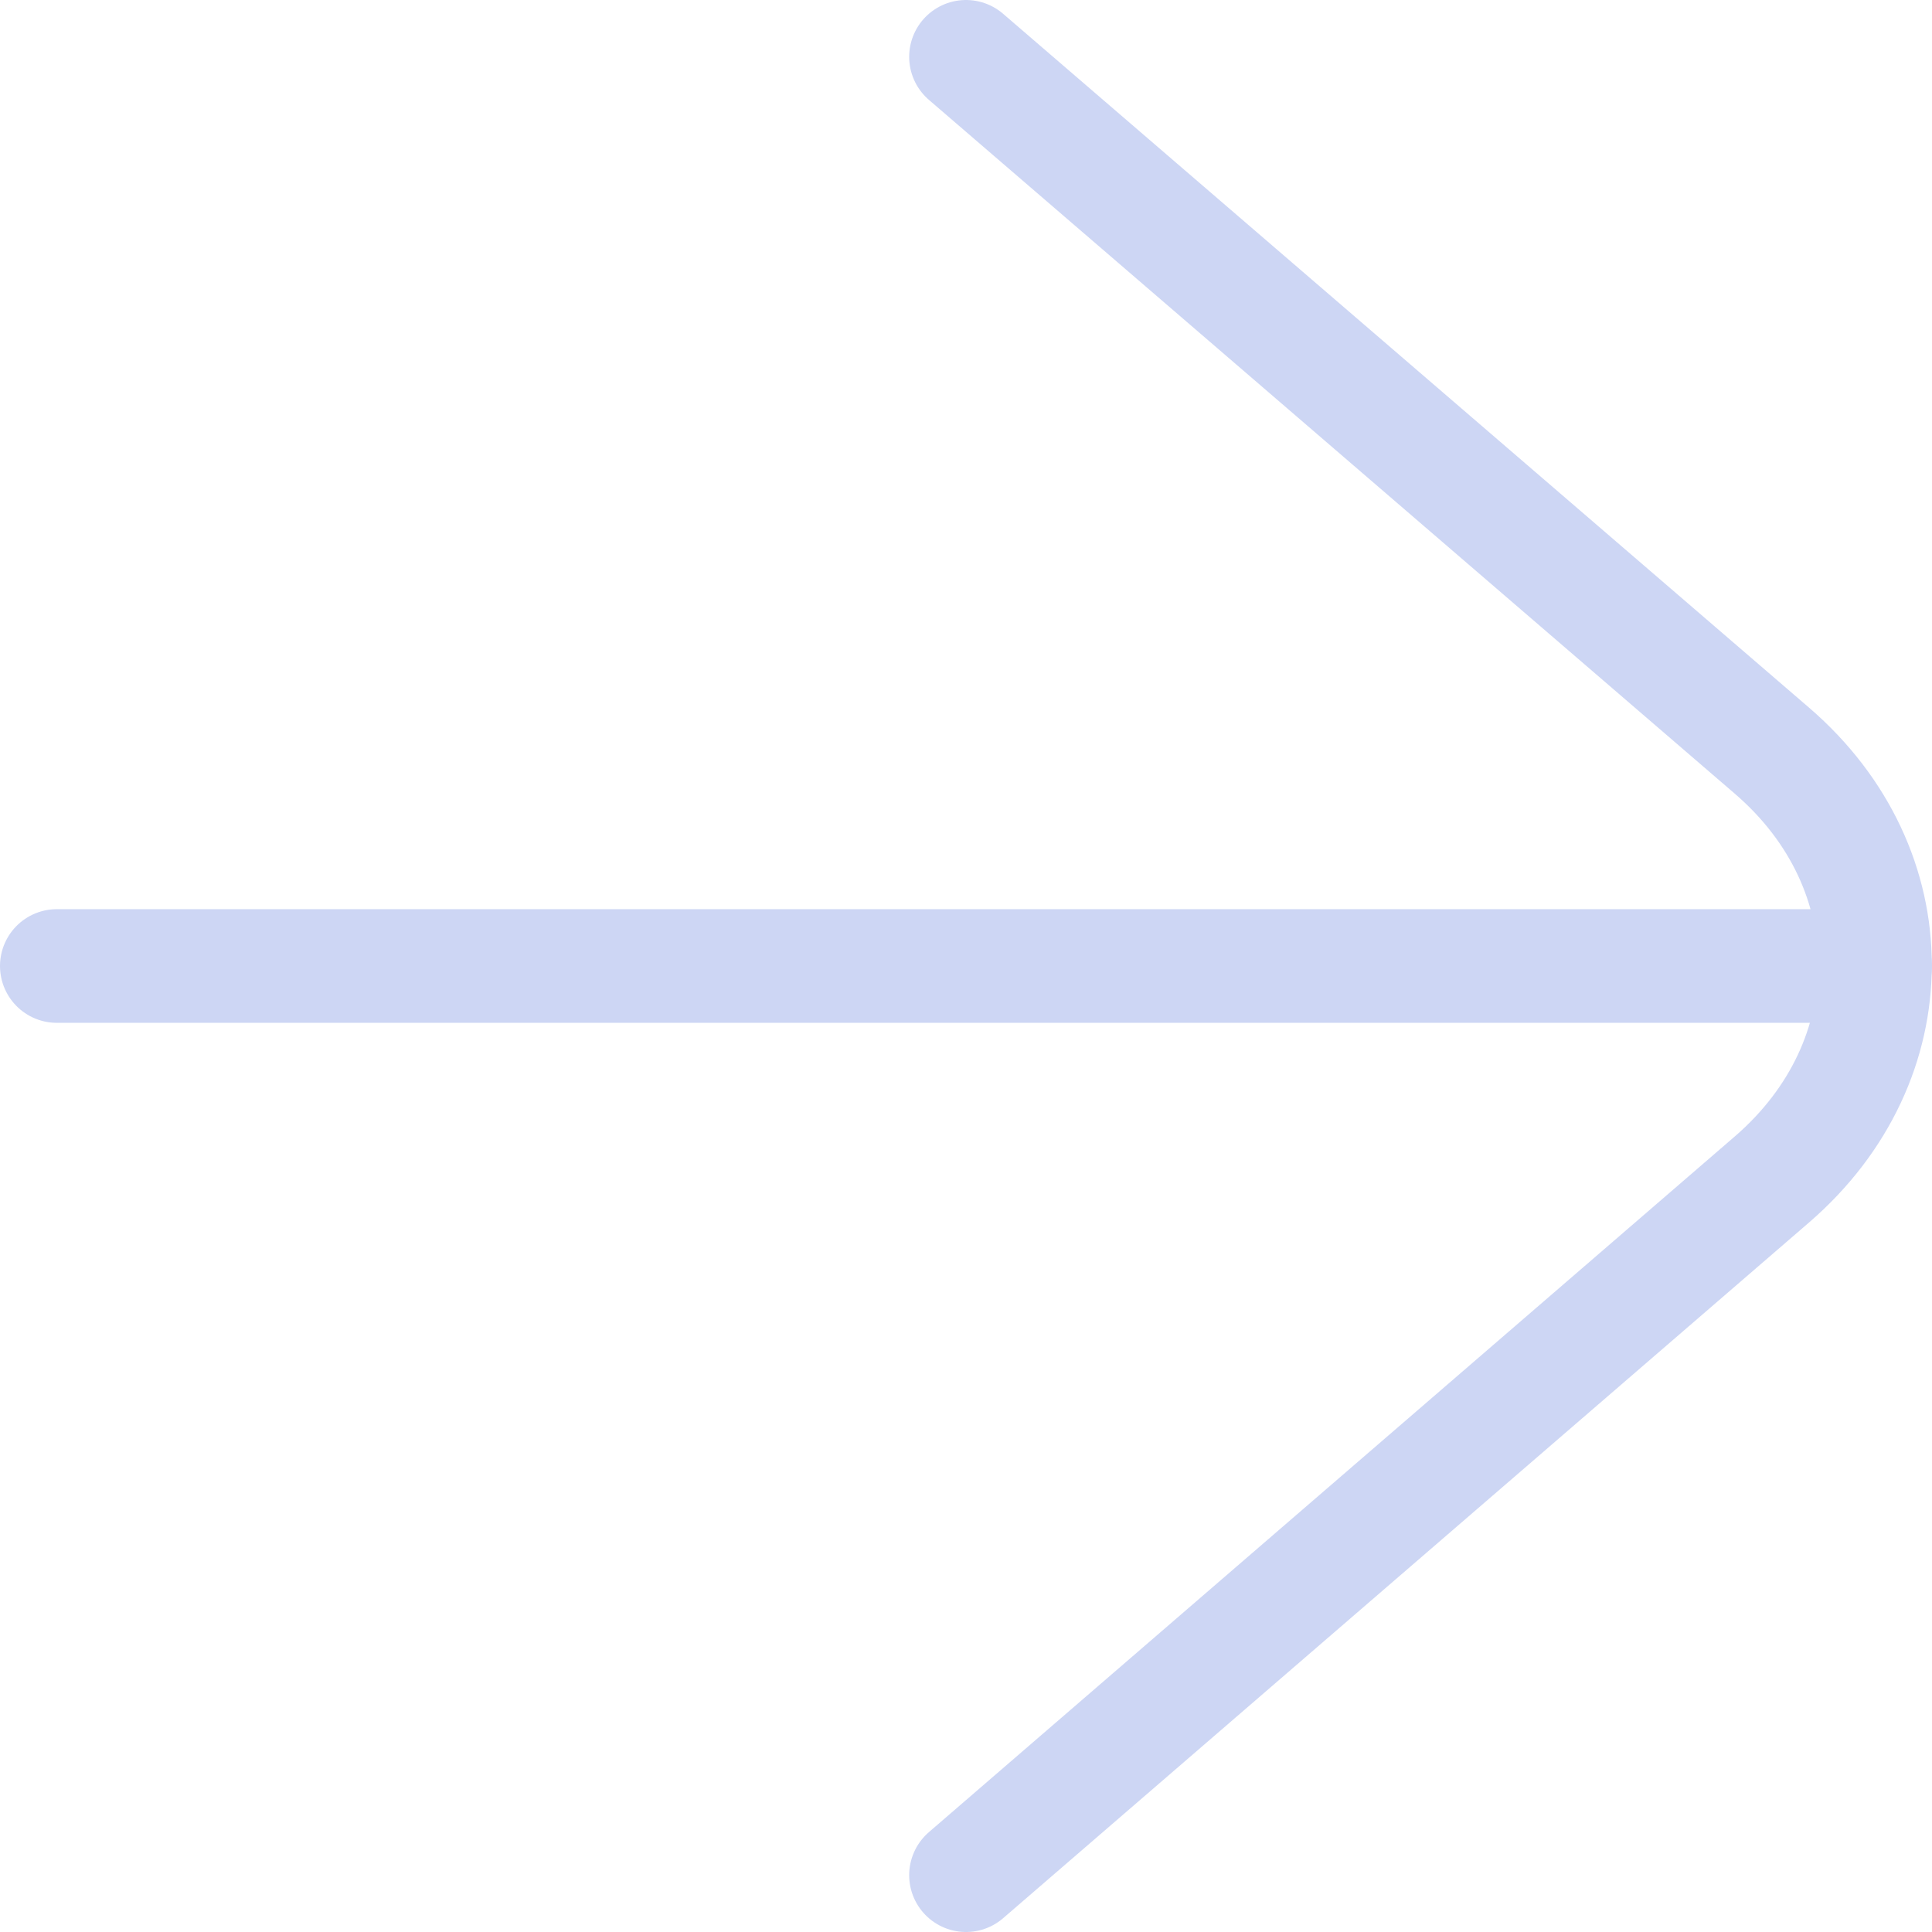<svg width="68" height="68" viewBox="0 0 68 68" fill="none" xmlns="http://www.w3.org/2000/svg">
<path d="M34 66L62.373 41.507C67.2 37.333 67.2 30.587 62.373 26.427L34 2" stroke="#CDD6F4" stroke-width="4" stroke-linecap="round" stroke-linejoin="round"/>
<path d="M2 34L66 34" stroke="#CDD6F4" stroke-width="4" stroke-linecap="round" stroke-linejoin="round"/>
</svg>
